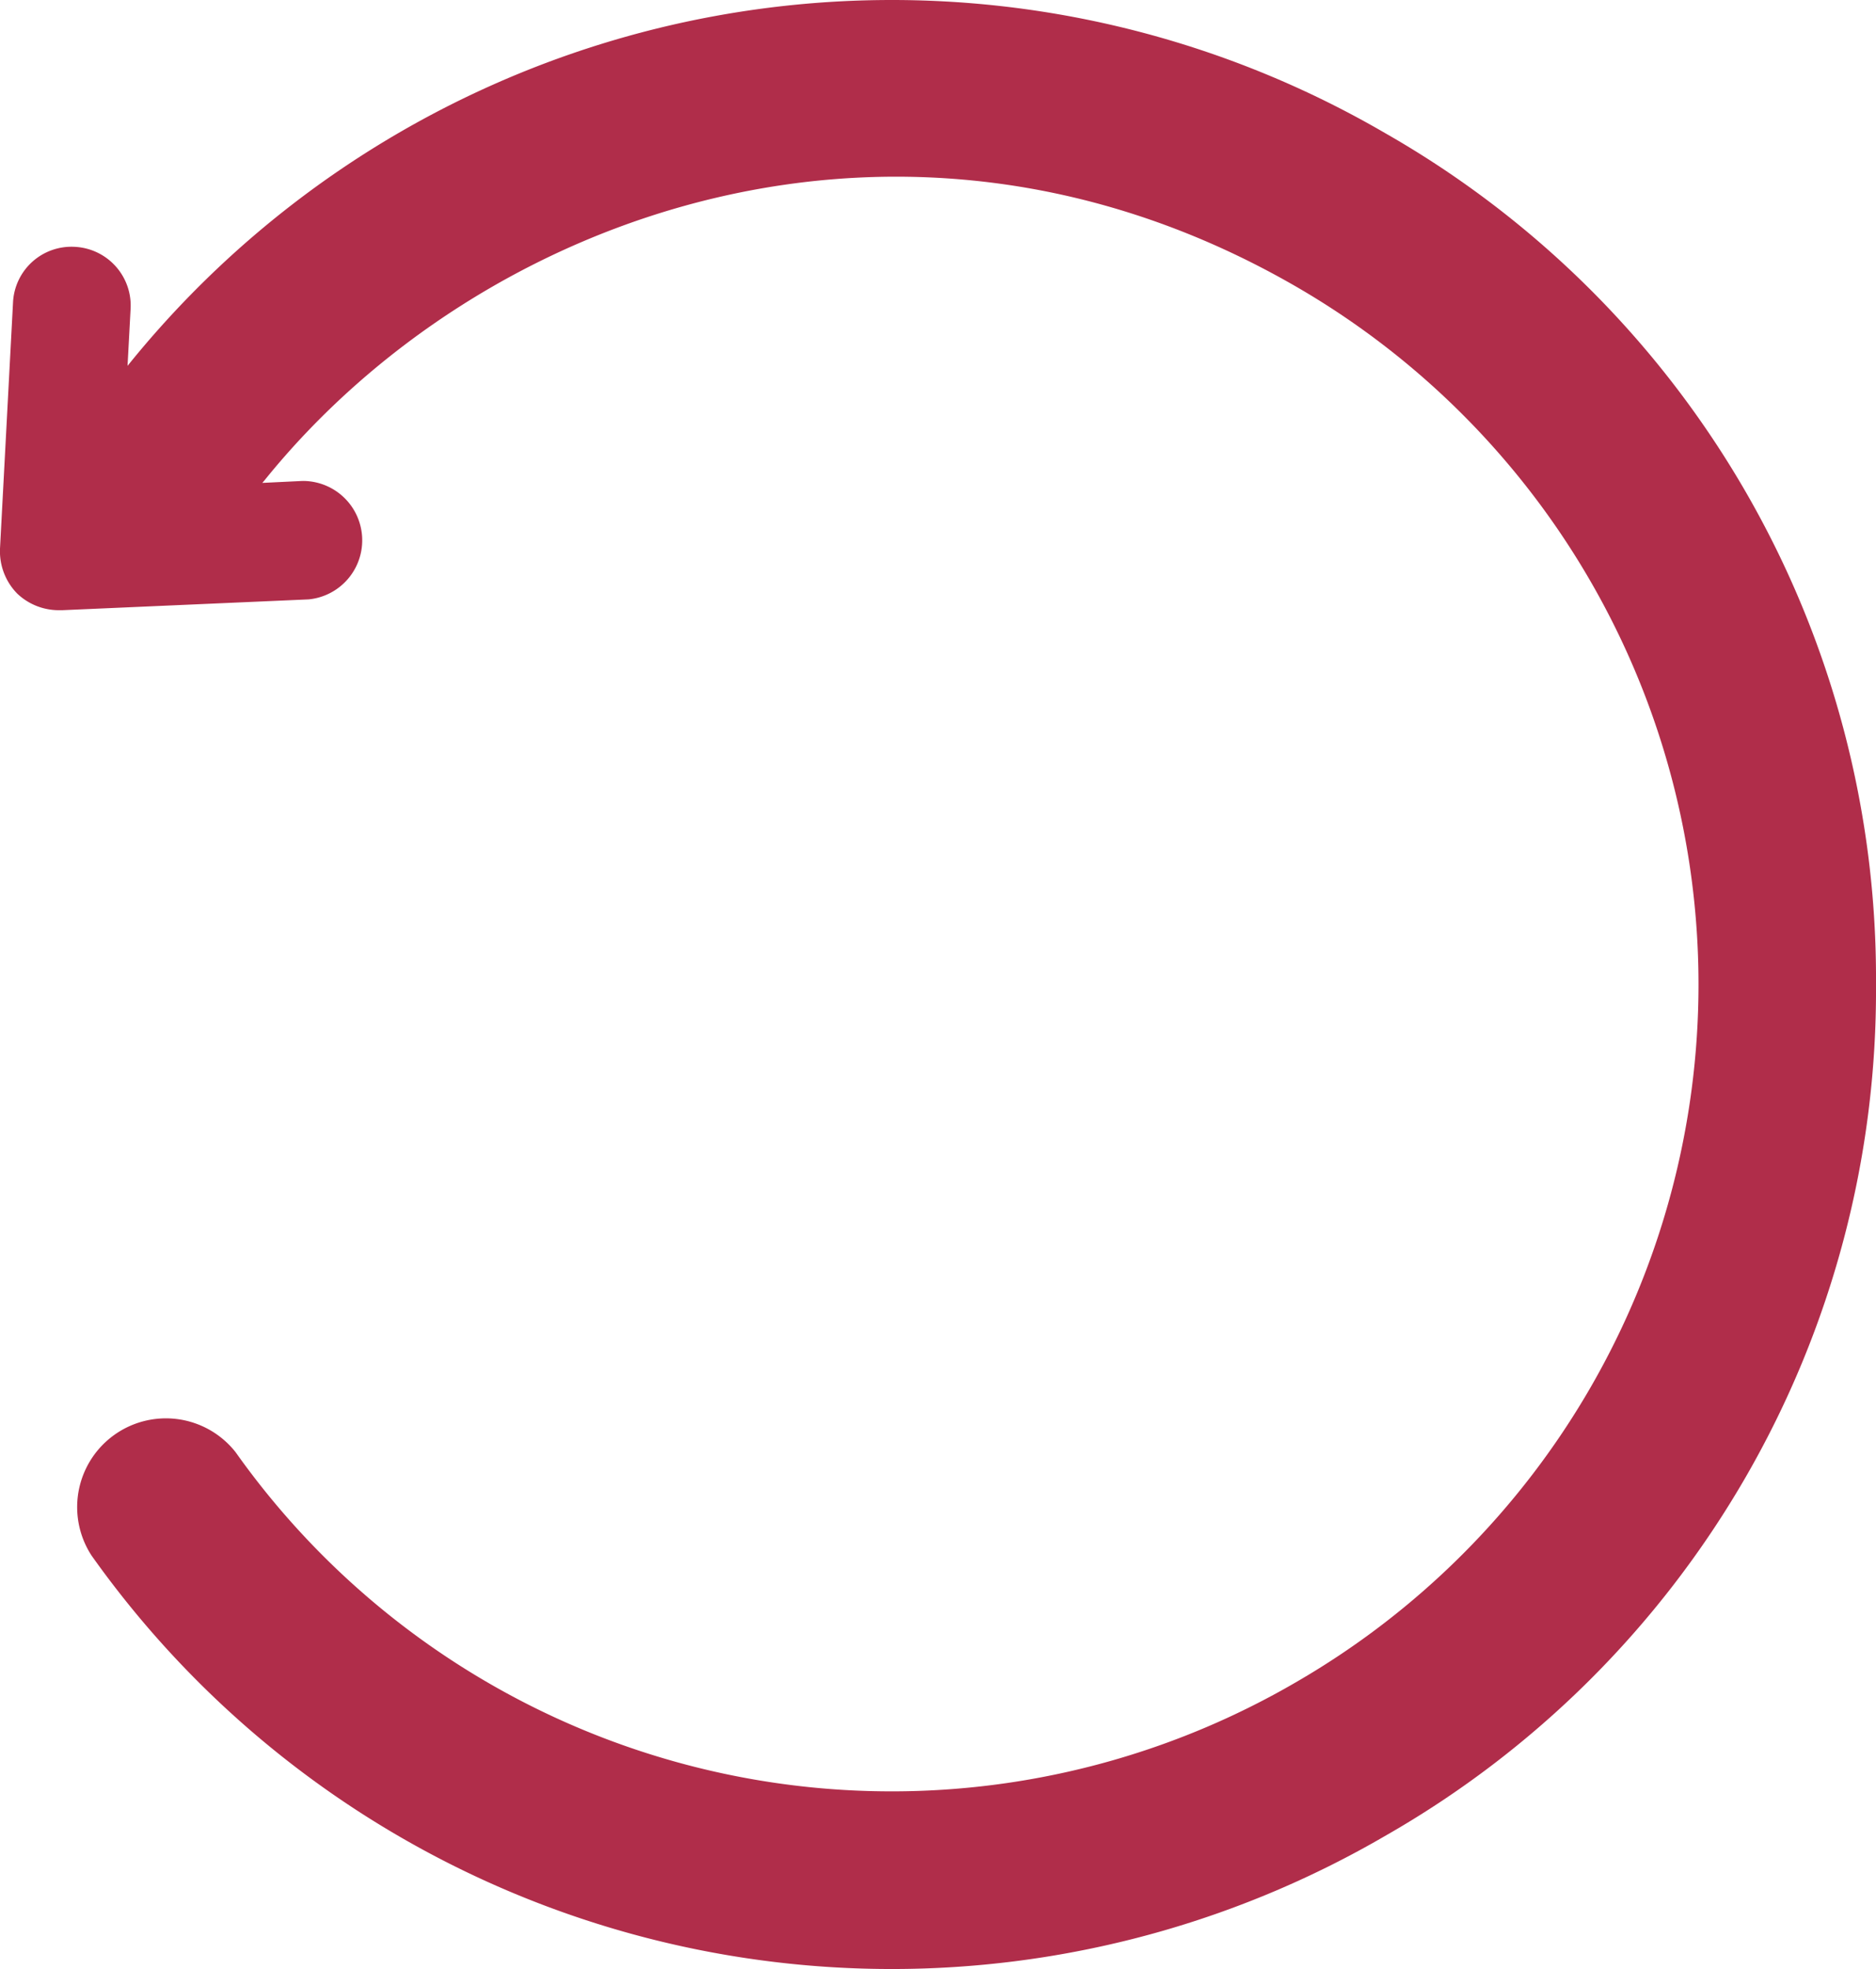 <svg xmlns="http://www.w3.org/2000/svg" viewBox="0 0 67.66 70.99"><defs><style> .cls-y{fill:#b02d4a;}</style></defs><title>Asset 3</title><g id="Layer_2" data-name="Layer 2"><g id="Layer_1-2" data-name="Layer 1"><path class="cls-y" d="M67.66,35.49A35.09,35.09,0,0,1,49.94,66.2,35.39,35.39,0,0,1,3.3,56.08a3.2,3.2,0,0,1,5.2-3.72,29,29,0,0,0,38.24,8.29,29.06,29.06,0,0,0,0-50.32c-14.12-8.15-29.41-2.68-37.21,7l-.07.08,1.45-.07a2.14,2.14,0,0,1,.22,4.27L2.24,22h-.1A2.18,2.18,0,0,1,.62,21.4,2.18,2.18,0,0,1,0,19.78L.47,10.9a2.11,2.11,0,0,1,2.24-2,2.12,2.12,0,0,1,2,2.24l-.11,2.05A35.39,35.39,0,0,1,49.94,4.79,35.08,35.08,0,0,1,67.66,35.49Z"/></g></g></svg>